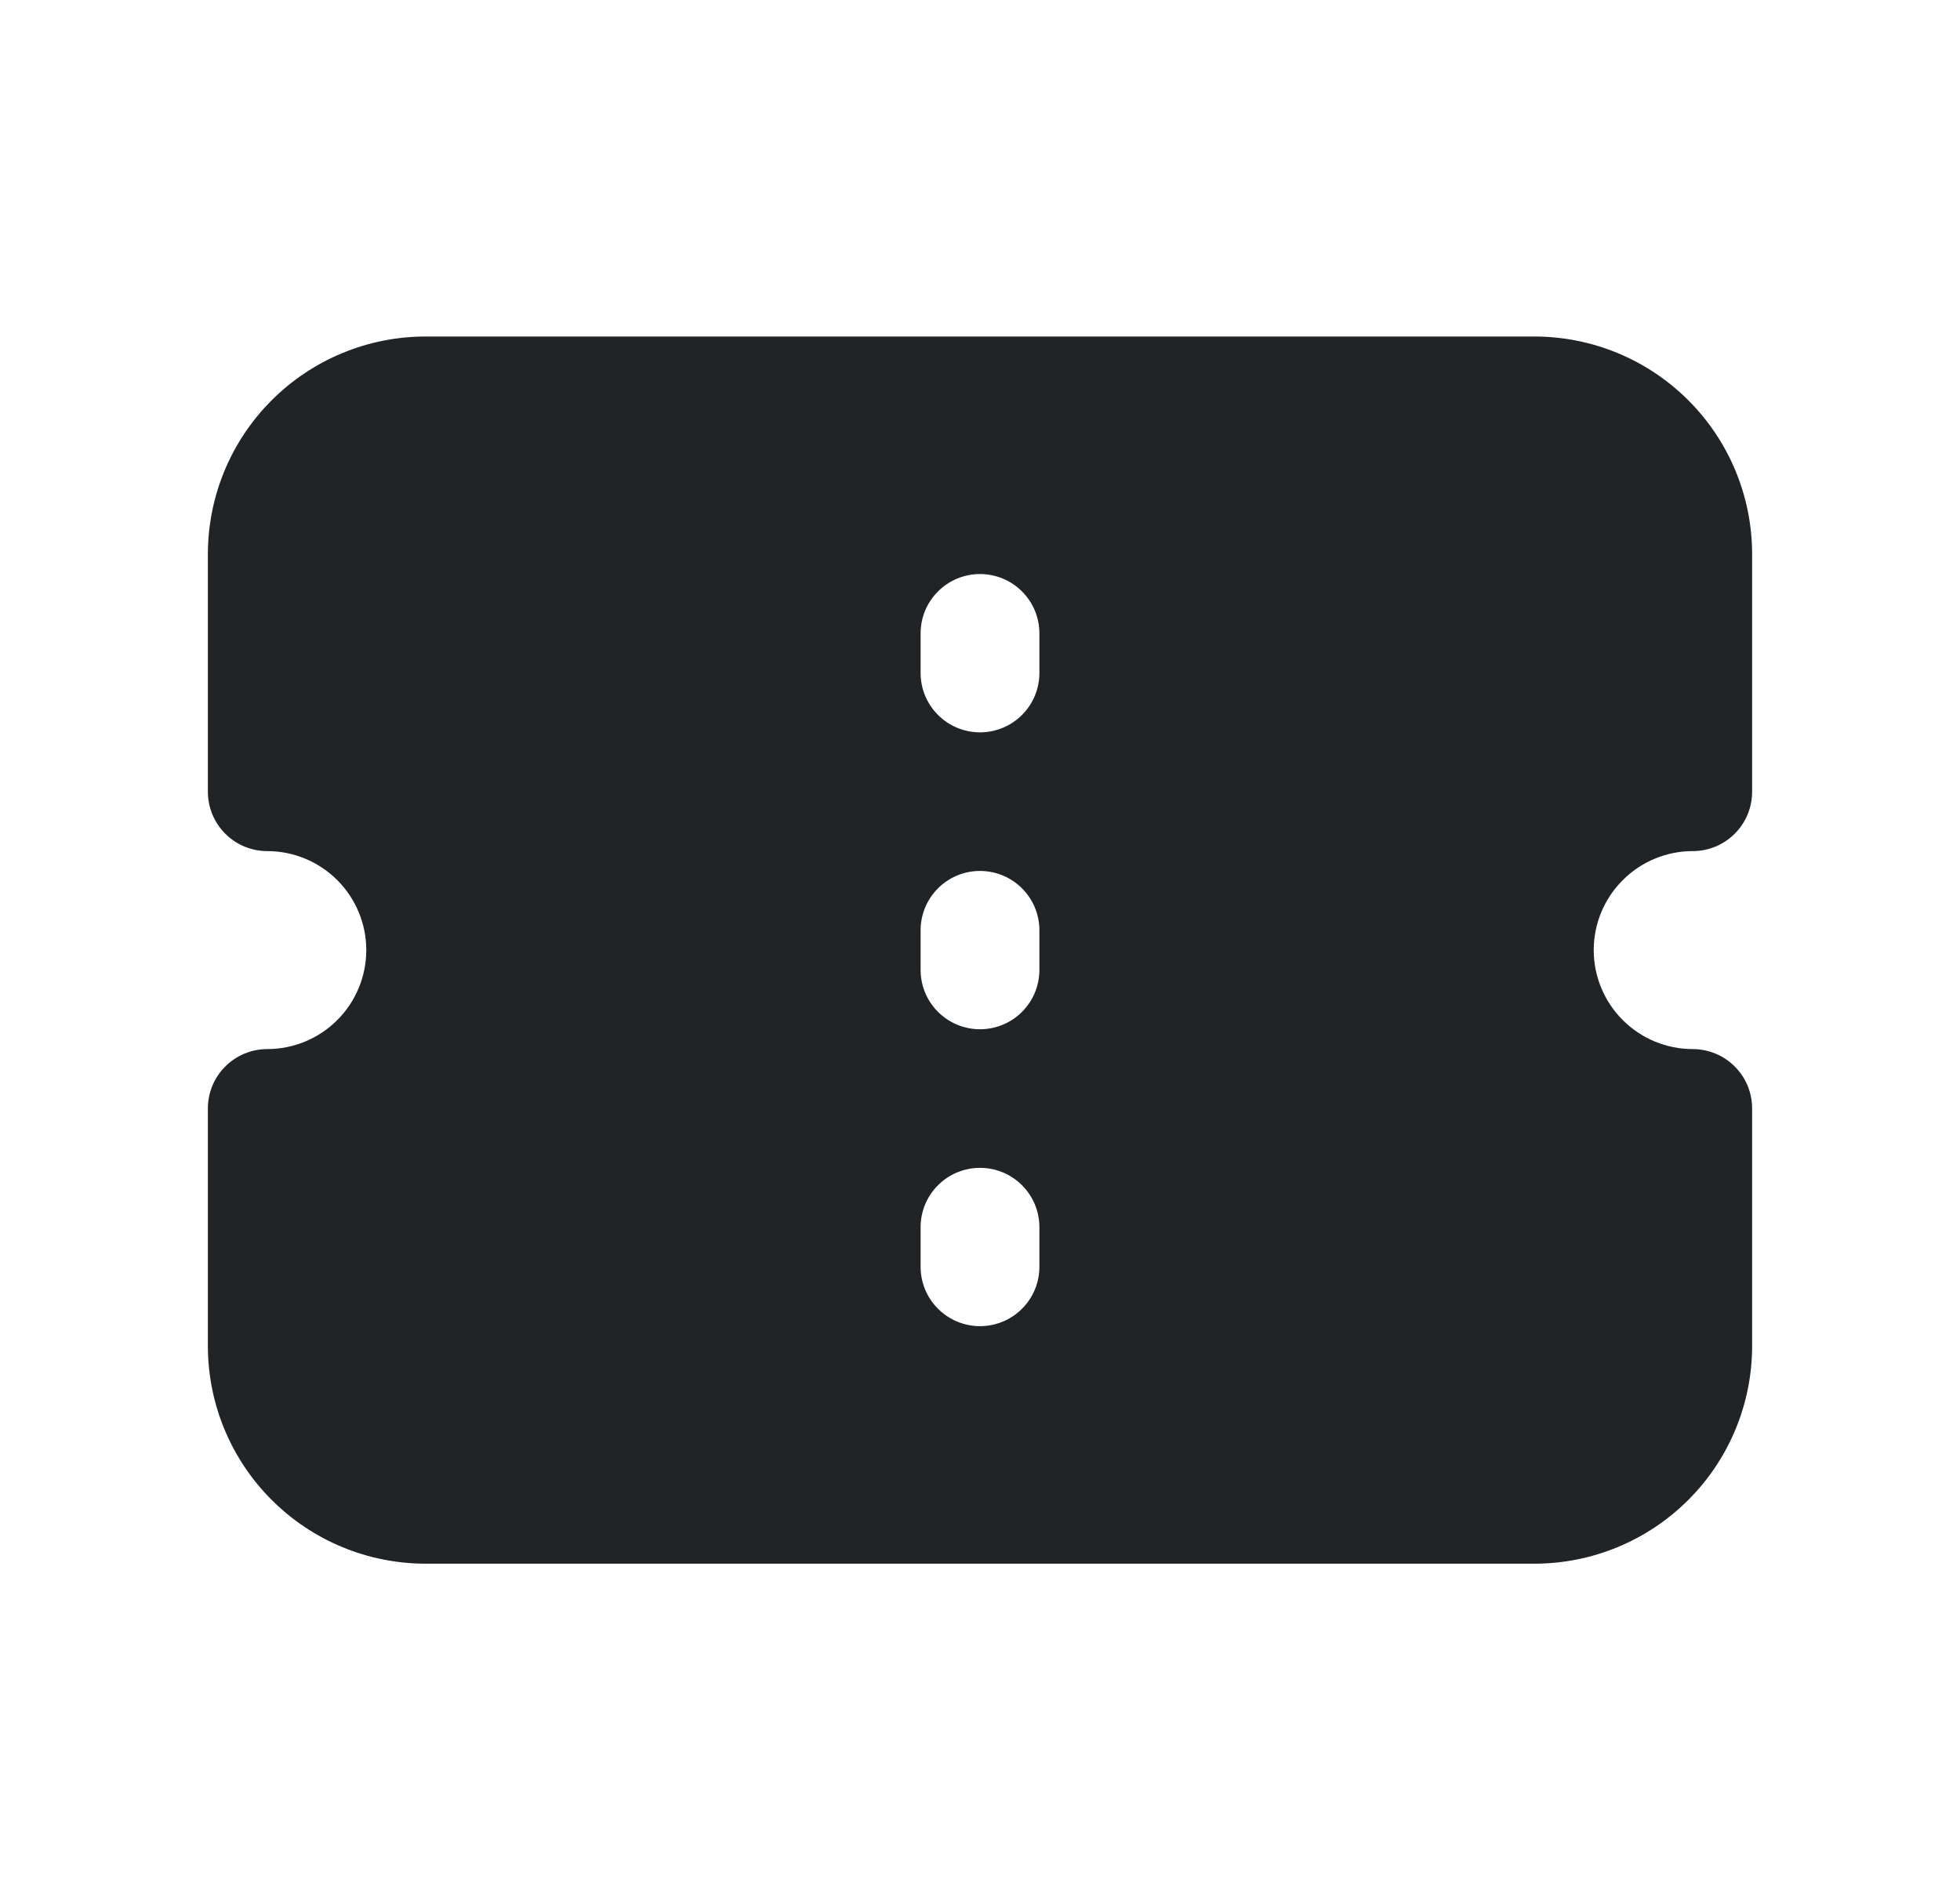 <svg width="33" height="32" viewBox="0 0 33 32" fill="none" xmlns="http://www.w3.org/2000/svg">
<path d="M3.5 9.333C3.5 8.361 3.886 7.428 4.574 6.741C5.262 6.053 6.194 5.667 7.167 5.667H25.833C26.806 5.667 27.738 6.053 28.426 6.741C29.114 7.428 29.5 8.361 29.5 9.333V13.333C29.5 13.598 29.395 13.853 29.207 14.04C29.02 14.228 28.765 14.333 28.5 14.333C28.058 14.333 27.634 14.509 27.322 14.822C27.009 15.134 26.833 15.558 26.833 16C26.833 16.442 27.009 16.866 27.322 17.178C27.634 17.491 28.058 17.667 28.5 17.667C28.765 17.667 29.02 17.772 29.207 17.96C29.395 18.147 29.5 18.401 29.5 18.667V22.667C29.5 23.639 29.114 24.572 28.426 25.259C27.738 25.947 26.806 26.333 25.833 26.333H7.167C6.194 26.333 5.262 25.947 4.574 25.259C3.886 24.572 3.5 23.639 3.5 22.667V18.667C3.5 18.401 3.605 18.147 3.793 17.96C3.98 17.772 4.235 17.667 4.5 17.667C4.942 17.667 5.366 17.491 5.679 17.178C5.991 16.866 6.167 16.442 6.167 16C6.167 15.558 5.991 15.134 5.679 14.822C5.366 14.509 4.942 14.333 4.5 14.333C4.235 14.333 3.98 14.228 3.793 14.04C3.605 13.853 3.5 13.598 3.5 13.333V9.333ZM17.5 10.667C17.5 10.401 17.395 10.147 17.207 9.96C17.02 9.772 16.765 9.667 16.5 9.667C16.235 9.667 15.98 9.772 15.793 9.96C15.605 10.147 15.5 10.401 15.5 10.667V11.333C15.5 11.598 15.605 11.853 15.793 12.04C15.98 12.228 16.235 12.333 16.5 12.333C16.765 12.333 17.02 12.228 17.207 12.04C17.395 11.853 17.5 11.598 17.5 11.333V10.667ZM17.5 15.667C17.5 15.401 17.395 15.147 17.207 14.96C17.02 14.772 16.765 14.667 16.5 14.667C16.235 14.667 15.98 14.772 15.793 14.96C15.605 15.147 15.5 15.401 15.5 15.667V16.333C15.5 16.599 15.605 16.853 15.793 17.04C15.98 17.228 16.235 17.333 16.5 17.333C16.765 17.333 17.02 17.228 17.207 17.04C17.395 16.853 17.5 16.599 17.5 16.333V15.667ZM17.5 20.667C17.5 20.401 17.395 20.147 17.207 19.96C17.02 19.772 16.765 19.667 16.5 19.667C16.235 19.667 15.98 19.772 15.793 19.96C15.605 20.147 15.5 20.401 15.5 20.667V21.333C15.5 21.599 15.605 21.853 15.793 22.04C15.98 22.228 16.235 22.333 16.5 22.333C16.765 22.333 17.02 22.228 17.207 22.04C17.395 21.853 17.5 21.599 17.5 21.333V20.667Z" fill="#202427"/>
</svg>
